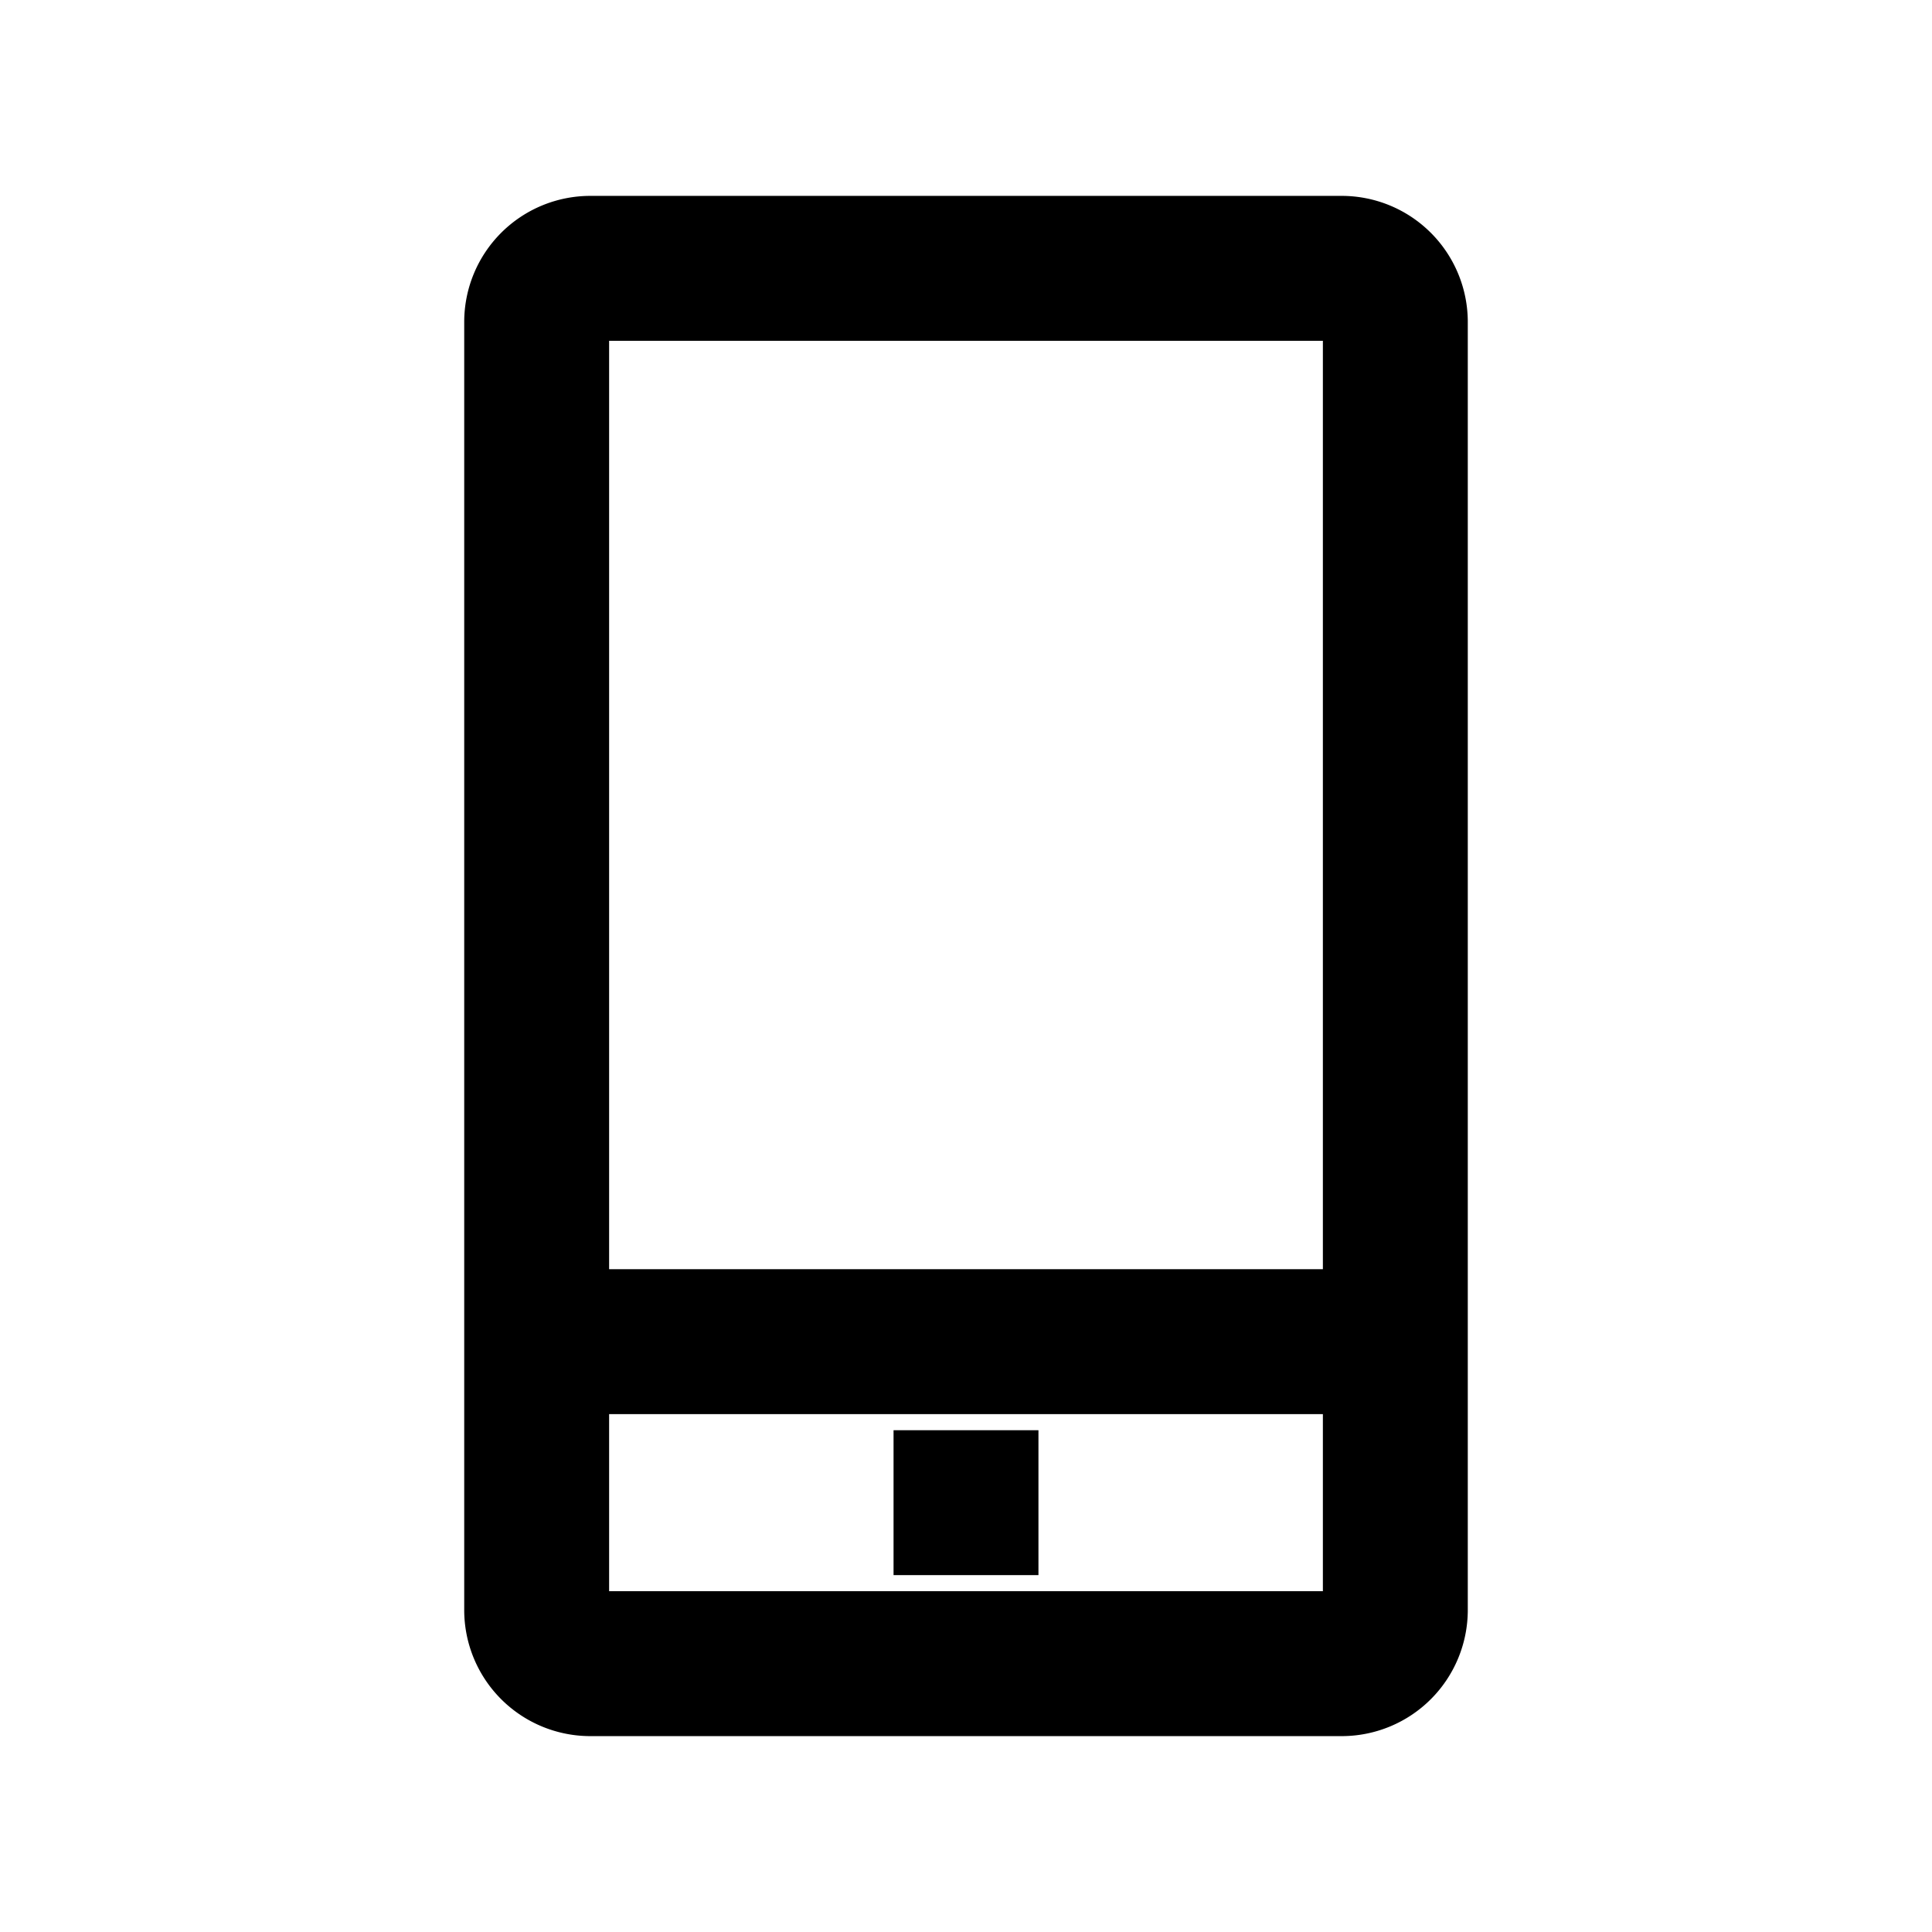 <svg viewBox="0 0 36 36" version="1.1" preserveAspectRatio="xMidYMid meet" xmlns="http://www.w3.org/2000/svg" xmlns:xlink="http://www.w3.org/1999/xlink">
    <path d="M25,4H11A2,2,0,0,0,9,6V30a2,2,0,0,0,2,2H25a2,2,0,0,0,2-2V6A2,2,0,0,0,25,4ZM11,6H25V24H11Zm0,24V26H25v4Z" class="clr-i-outline clr-i-outline-path-1" fill="currentColor" stroke="currentColor" stroke-width="0.7"></path>
    <rect x="17" y="27" width="2" height="2" class="clr-i-outline clr-i-outline-path-2" fill="currentColor" stroke="currentColor" stroke-width="0.7"></rect>
    <rect x="0" y="0" width="36" height="36" fill-opacity="0"/>
</svg>